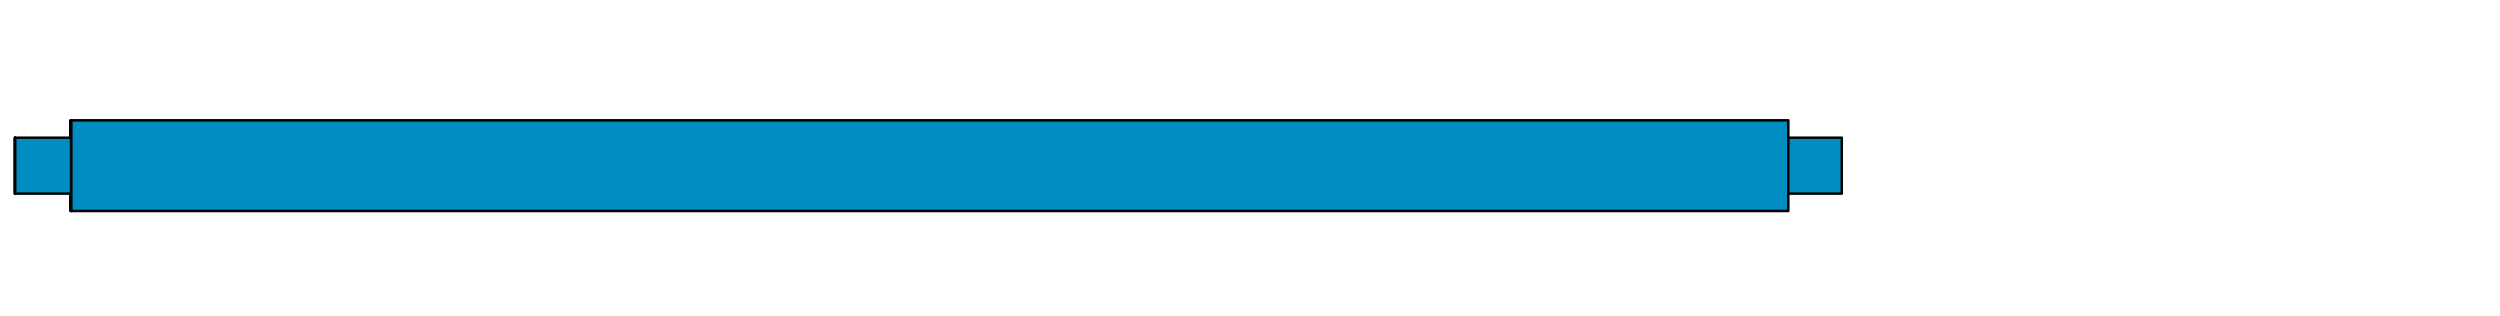 <?xml version='1.0'?>
<svg version='1.1' xmlns='http://www.w3.org/2000/svg'
   stroke='black' stroke-linejoin='round' stroke-width='0.5' fill='#008ec2' 
   viewBox='415 217 498 63' >
<path d='M 429.01 258.965 L 429.048 255.548 L 429.048 244.452 L 429.01 241.035  z'/>
<path d='M 417.953 255.548 L 417.991 250 L 417.953 244.452  z'/>
<path d='M 417.953 255.548 L 418.03 255.572 L 417.991 250  z'/>
<path d='M 417.953 244.452 L 417.991 250 L 418.03 244.428  z'/>
<path d='M 429.212 259.027 L 429.173 255.572 L 429.048 255.548 L 429.01 258.965  z'/>
<path d='M 429.048 244.452 L 429.173 244.428 L 429.212 240.973 L 429.01 241.035  z'/>
<path d='M 417.991 250 L 418.03 255.572 L 418.03 244.428  z'/>
<path d='M 770.739 255.572 L 781.883 255.572 L 781.883 244.428 L 770.739 244.428  z'/>
<path d='M 418.03 255.572 L 429.173 255.572 L 429.173 244.428 L 418.03 244.428  z'/>
<path d='M 429.212 259.027 L 429.212 240.973 L 429.173 244.428 L 429.173 255.572  z'/>
<path d='M 771.233 259.027 L 771.233 240.973 L 429.212 240.973 L 429.212 259.027  z'/>

</svg>
